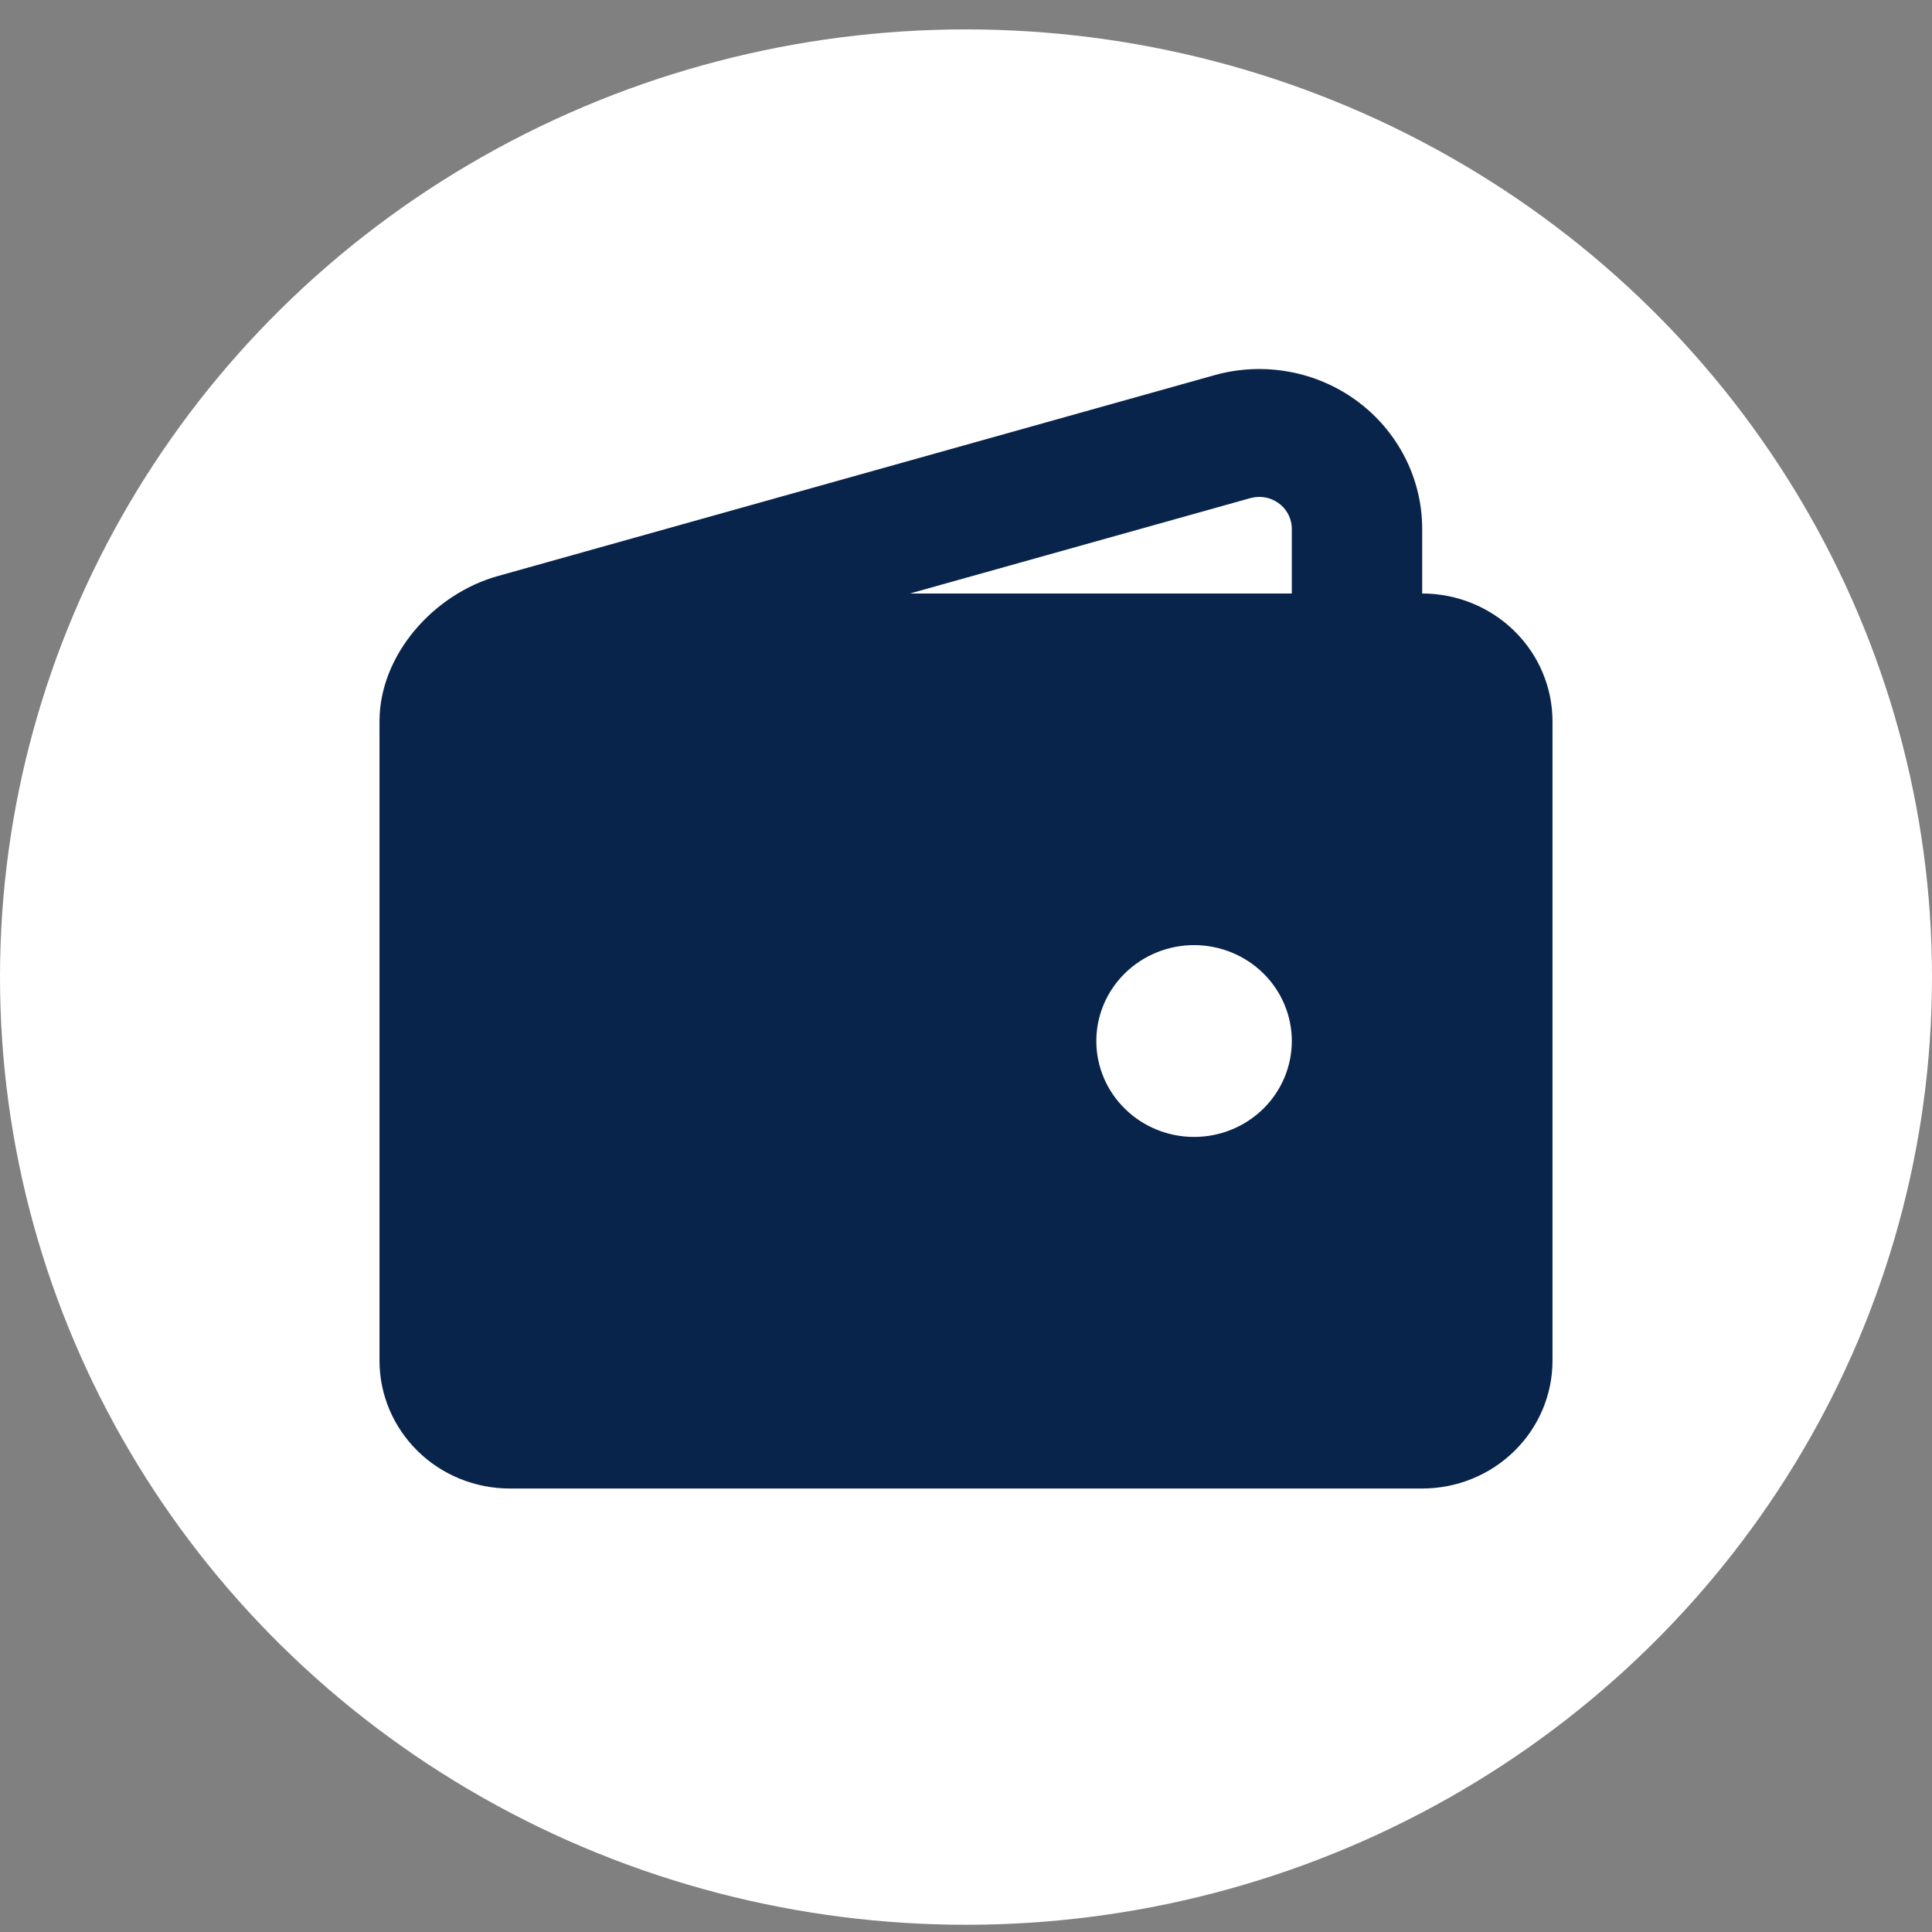 <svg width="42" height="42" viewBox="0 0 42 42" fill="none" xmlns="http://www.w3.org/2000/svg">
<rect x="0" y="0" width="42" height="42" fill="#808080" stroke="none"/>
<ellipse cx="21" cy="21.241" rx="21" ry="20.602" fill="white"/>
<path fill-rule="evenodd" clip-rule="evenodd" d="M30.917 11.497V12.902C31.668 12.902 32.389 13.195 32.92 13.716C33.452 14.238 33.75 14.945 33.75 15.682V29.58C33.75 30.317 33.452 31.024 32.92 31.545C32.389 32.067 31.668 32.359 30.917 32.359H11.083C10.332 32.359 9.611 32.067 9.08 31.545C8.549 31.024 8.25 30.317 8.25 29.58V15.682C8.25 14.23 9.433 12.912 10.818 12.524L26.402 8.156C26.929 8.008 27.484 7.983 28.023 8.081C28.562 8.179 29.07 8.399 29.508 8.723C29.945 9.047 30.3 9.466 30.545 9.948C30.79 10.429 30.917 10.959 30.917 11.497ZM25.958 20.546C25.395 20.546 24.854 20.766 24.456 21.157C24.057 21.548 23.833 22.078 23.833 22.631C23.833 23.184 24.057 23.714 24.456 24.105C24.854 24.496 25.395 24.716 25.958 24.716C26.522 24.716 27.062 24.496 27.461 24.105C27.859 23.714 28.083 23.184 28.083 22.631C28.083 22.078 27.859 21.548 27.461 21.157C27.062 20.766 26.522 20.546 25.958 20.546ZM28.083 11.497C28.083 11.399 28.062 11.302 28.021 11.213C27.98 11.123 27.921 11.043 27.846 10.978C27.771 10.913 27.683 10.864 27.588 10.834C27.493 10.805 27.392 10.795 27.293 10.807L27.18 10.829L19.782 12.902H28.083V11.497Z" fill="#09244B"/>
</svg>
